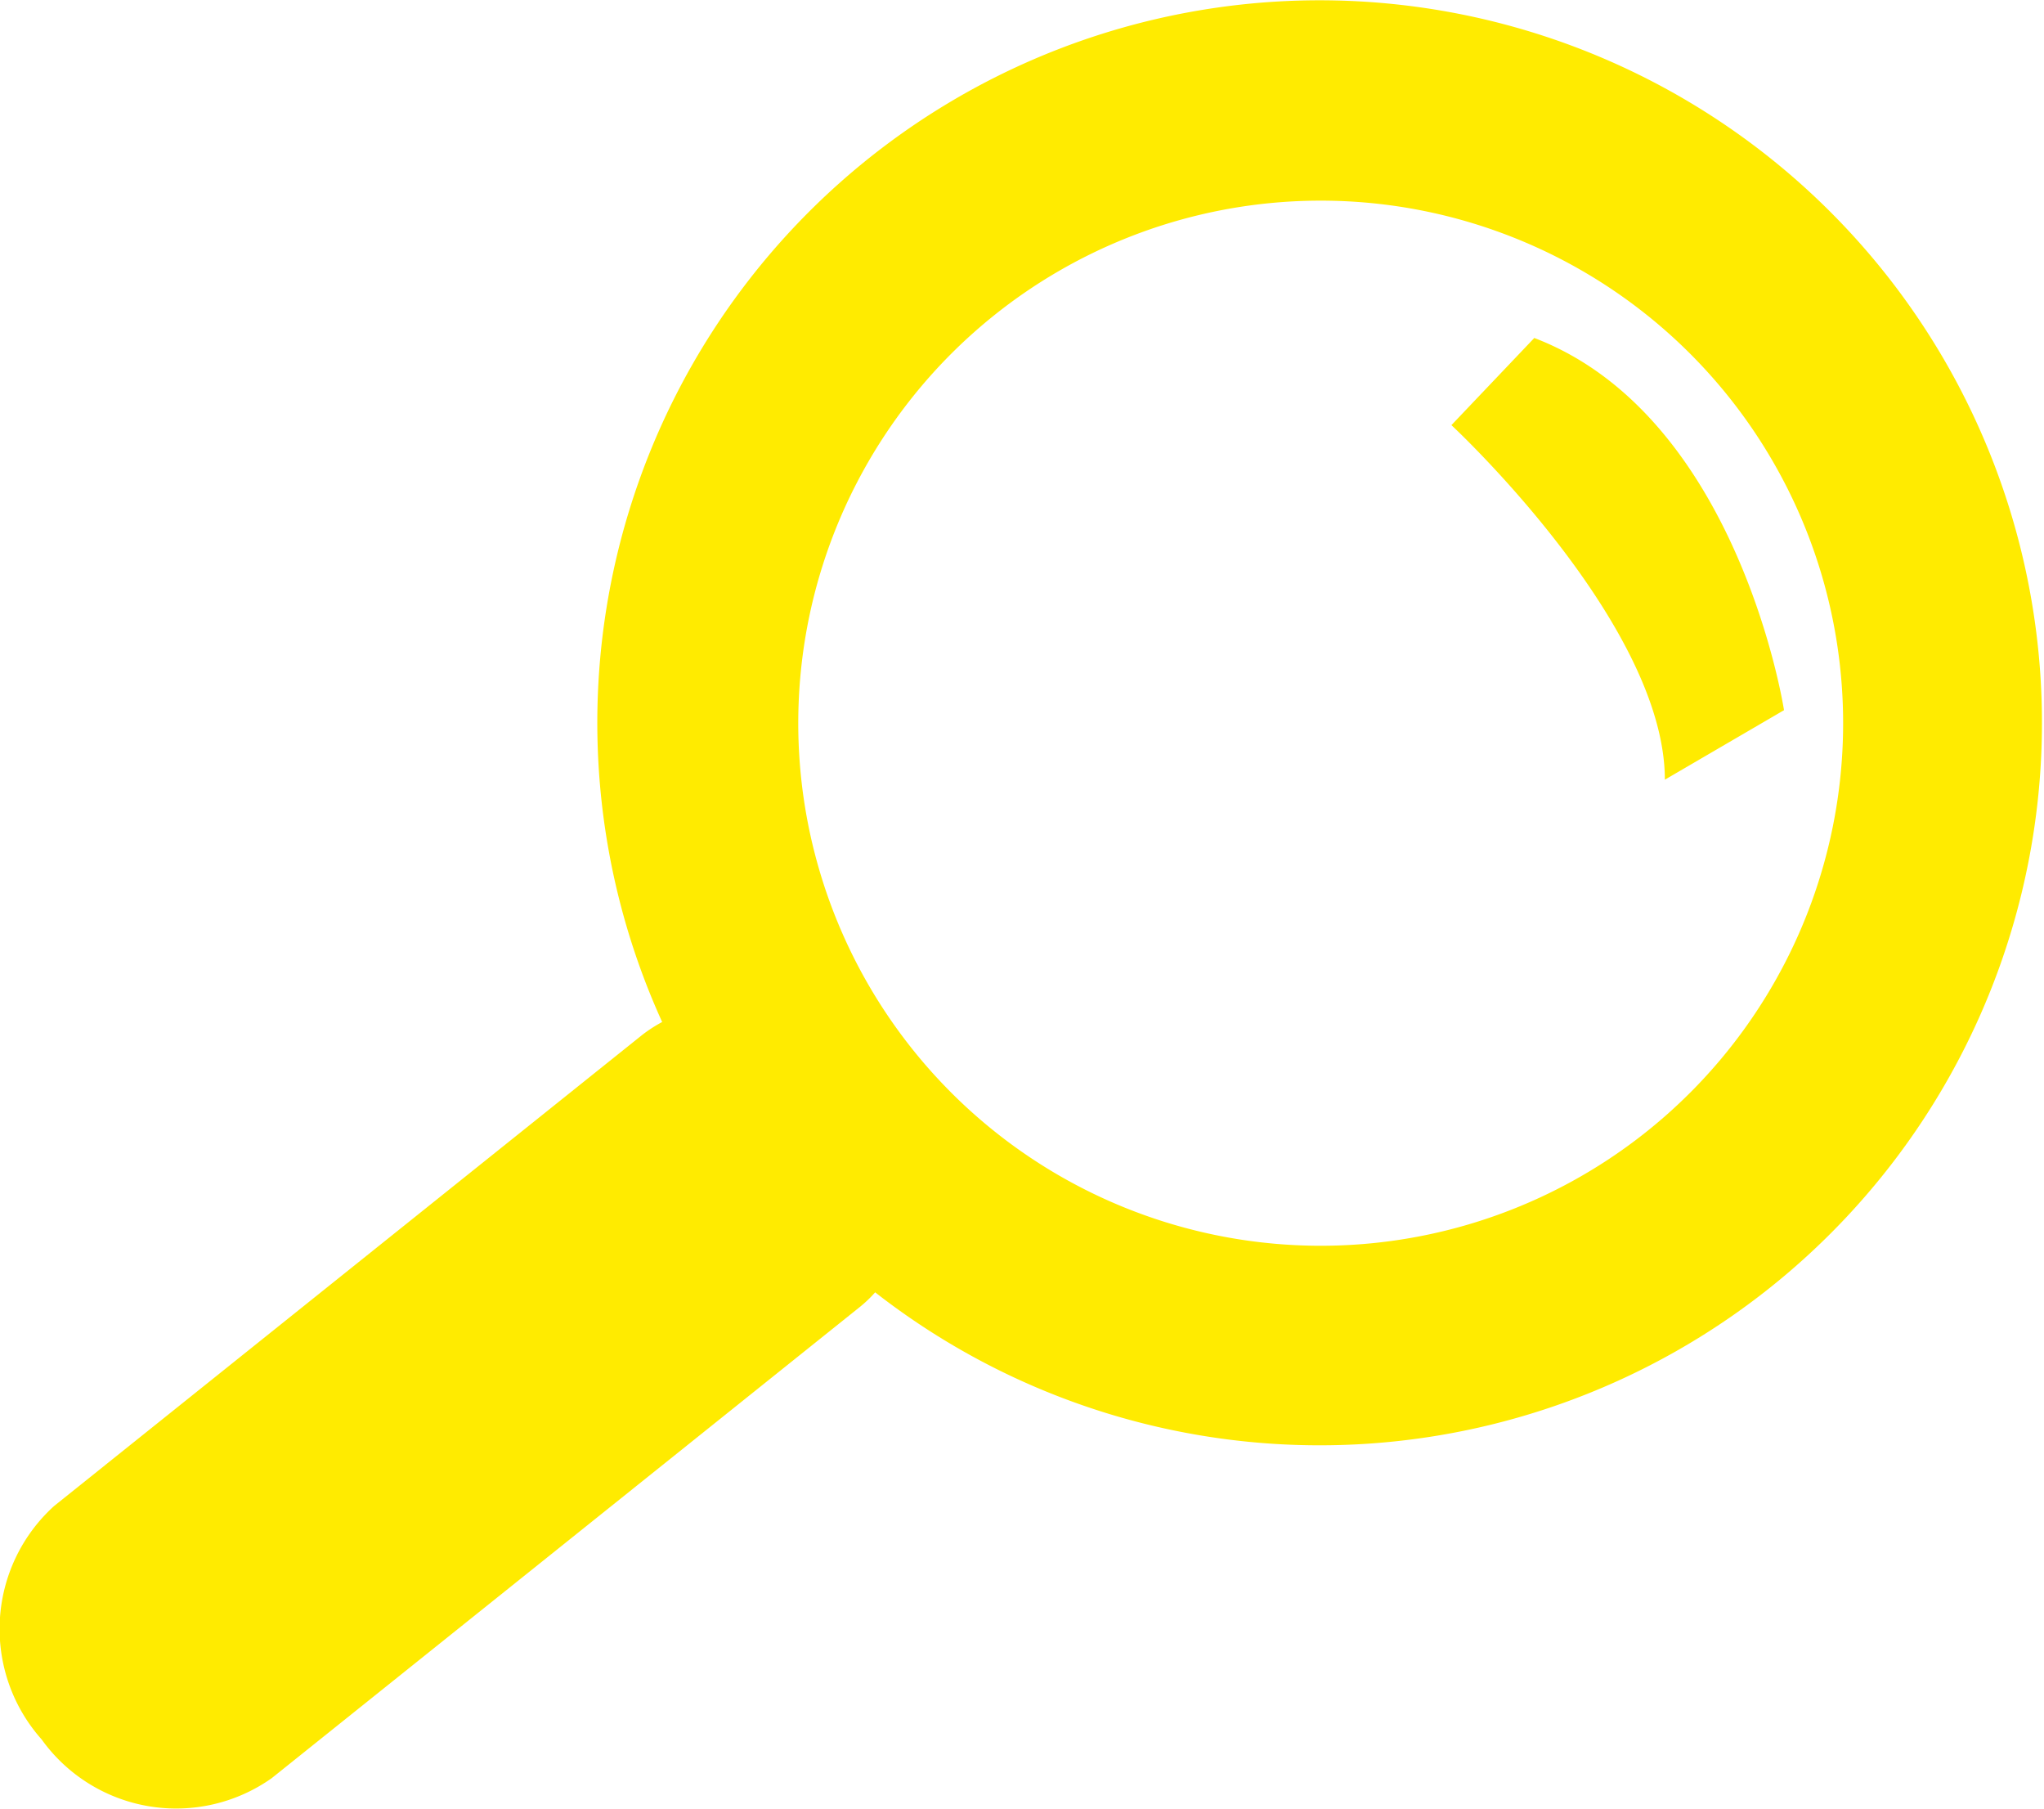 <svg xmlns="http://www.w3.org/2000/svg" xmlns:xlink="http://www.w3.org/1999/xlink" width="31.668" height="28.023" viewBox="0 0 31.668 28.023">
  <defs>
    <clipPath id="clip-path">
      <rect id="사각형_457" data-name="사각형 457" width="31.668" height="28.023" fill="#ffeb00"/>
    </clipPath>
  </defs>
  <g id="그룹_284" data-name="그룹 284" clip-path="url(#clip-path)">
    <path id="패스_1896" data-name="패스 1896" d="M.645,26.942a2.565,2.565,0,0,0,3.565.6l9.114-7.3a1.944,1.944,0,0,0,.235-.225,11.191,11.191,0,1,0-3.3-4.187,2.179,2.179,0,0,0-.309.2L.838,23.327a2.571,2.571,0,0,0-.193,3.615M15.4,4.886a8.094,8.094,0,1,1-1.256,11.375A8.093,8.093,0,0,1,15.4,4.886m10.39,7.193L27.64,11s-.7-4.554-3.869-5.765L22.487,6.585s3.307,3.068,3.307,5.493" transform="translate(0 0)" fill="#ffeb00"/>
  </g>
</svg>

